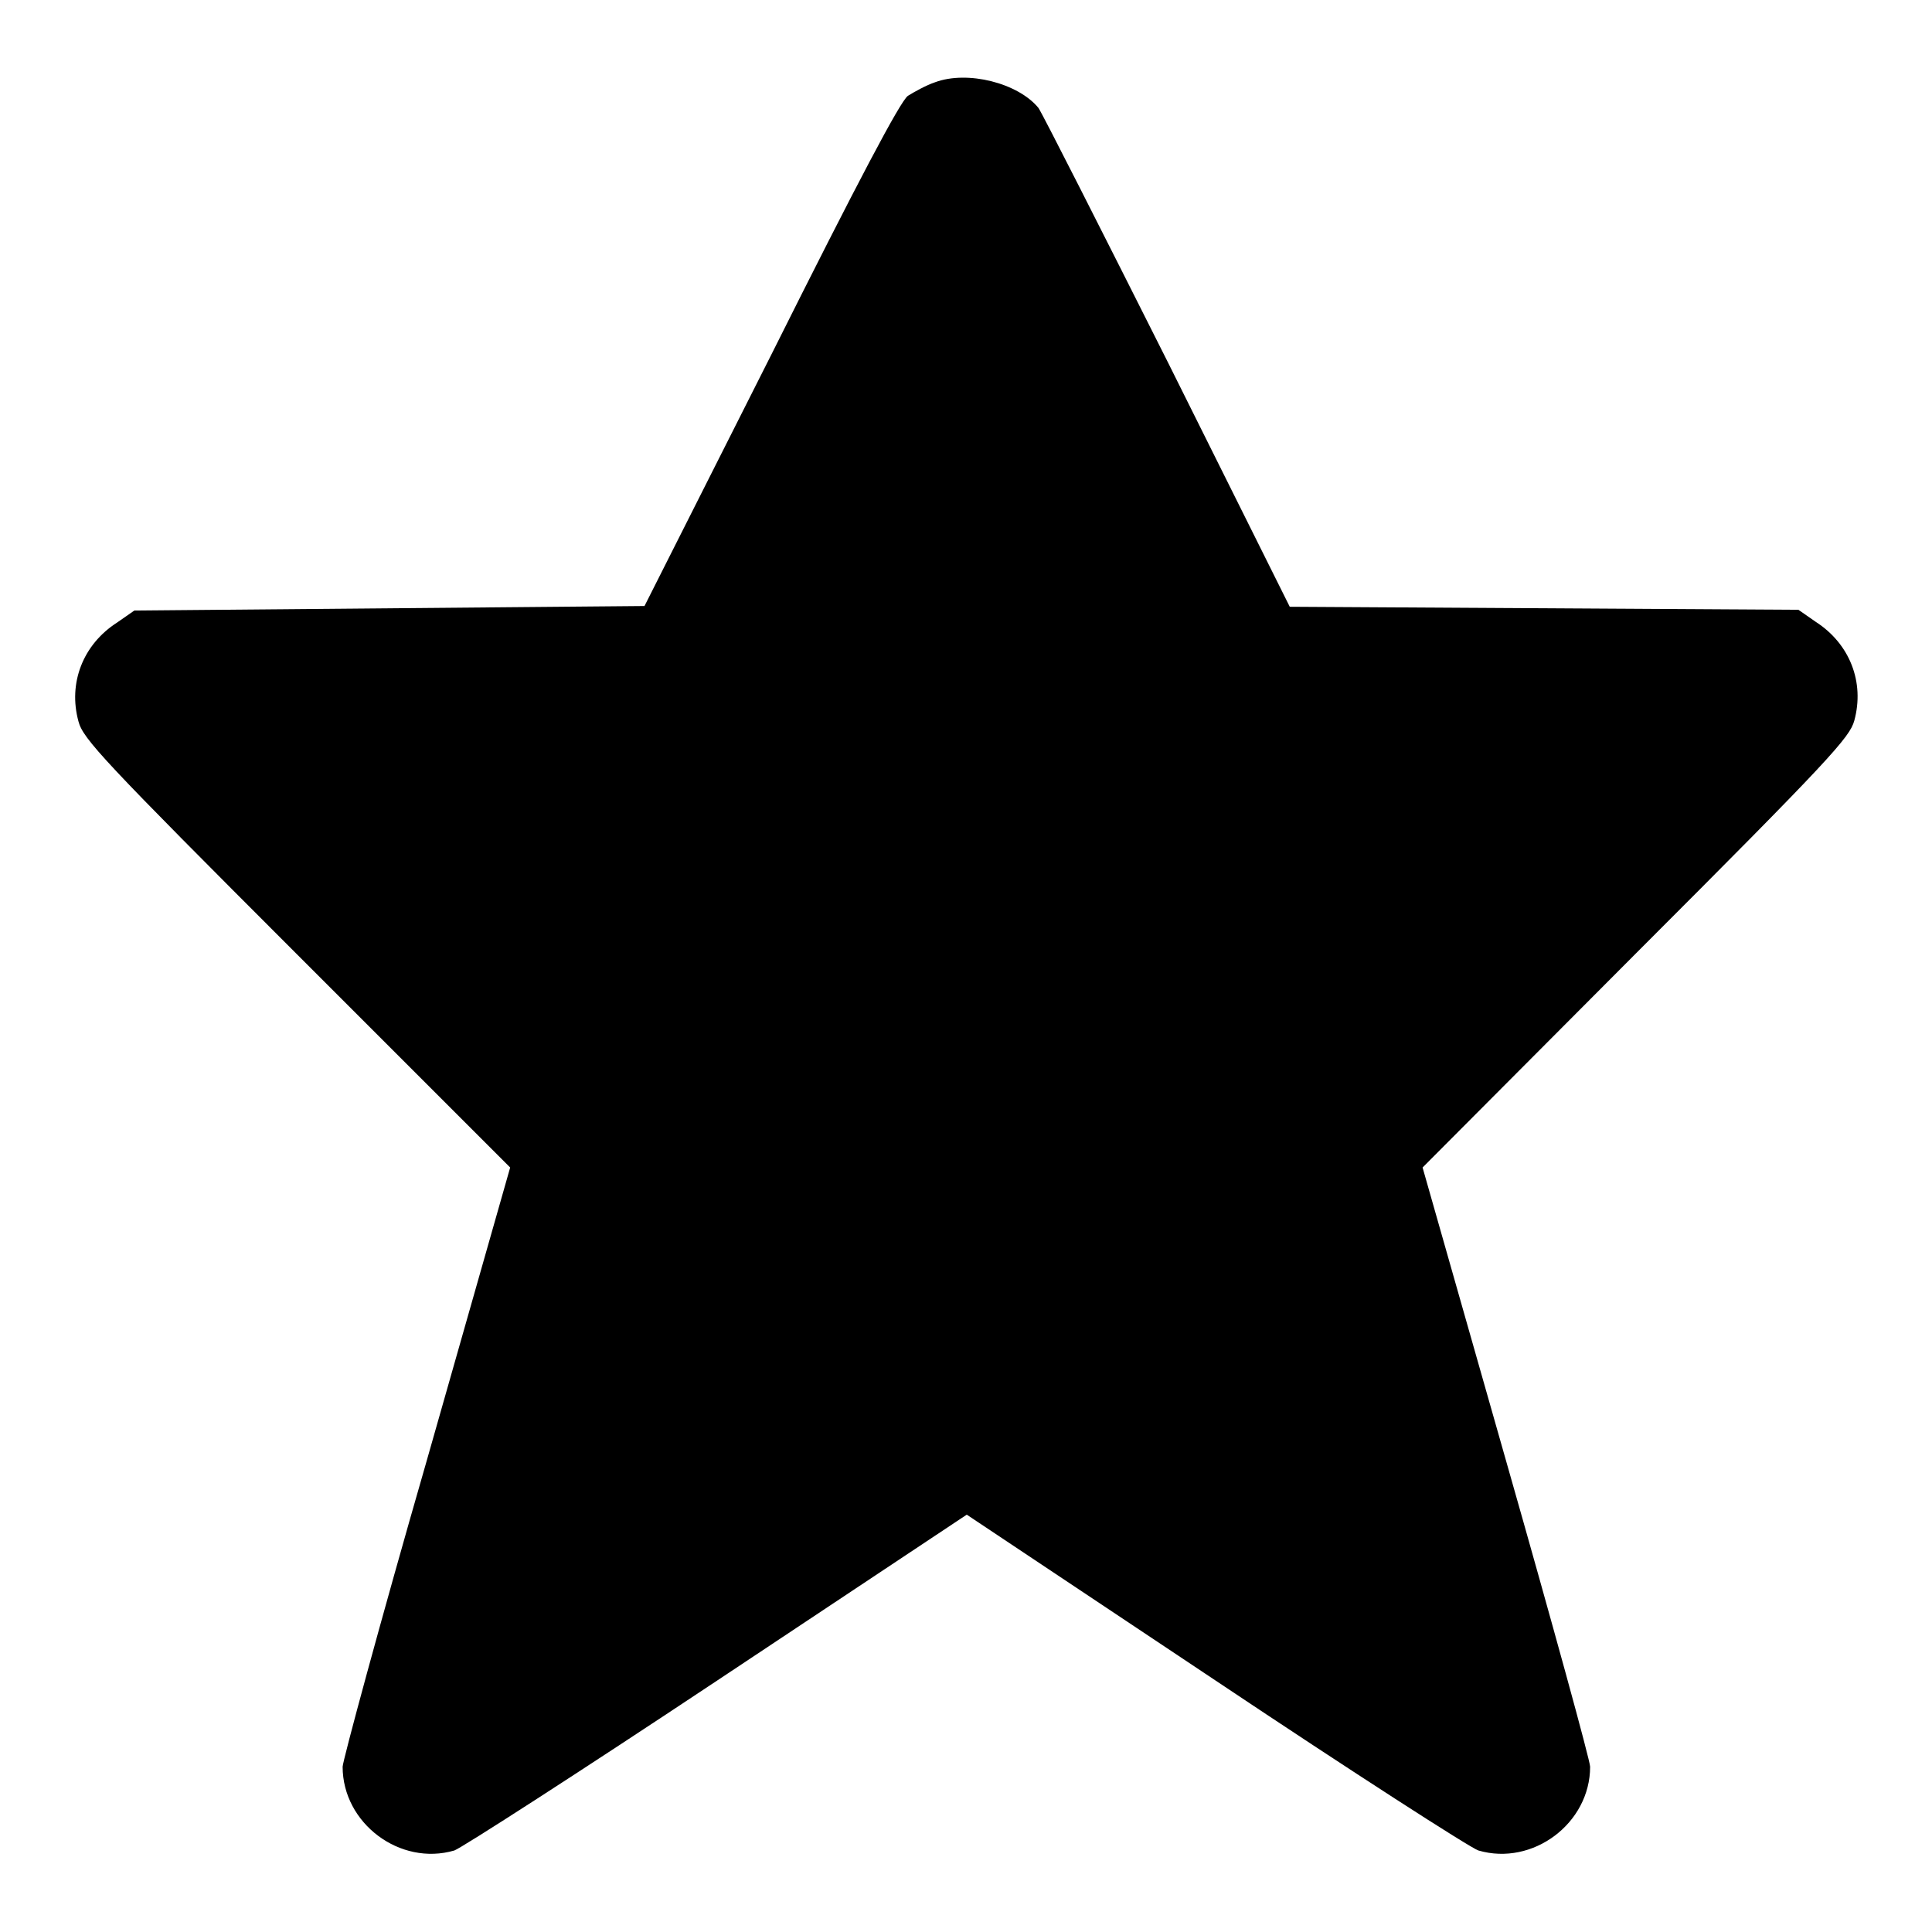 <?xml version="1.0" encoding="utf-8"?>
<!-- Svg Vector Icons : http://www.onlinewebfonts.com/icon -->
<!DOCTYPE svg PUBLIC "-//W3C//DTD SVG 1.1//EN" "http://www.w3.org/Graphics/SVG/1.1/DTD/svg11.dtd">
<svg version="1.1" xmlns="http://www.w3.org/2000/svg" xmlns:xlink="http://www.w3.org/1999/xlink" x="0px" y="0px" viewBox="0 0 256 256" enable-background="new 0 0 256 256" xml:space="preserve">
<g><g><g><path fill="#000000" d="M123.9,10.9c-1.2,0.4-2.8,1.3-3.6,1.8c-1,0.7-6.6,11.3-18.1,34.3L85.4,80.3l-33.8,0.3l-33.8,0.3l-2.3,1.6c-4.5,2.9-6.5,8-5.1,13.1c0.6,2.3,3.3,5.2,28.9,30.8l28.3,28.3l-11.1,39c-6.2,21.5-11.1,39.7-11.1,40.4c0,7.5,7.6,13.2,14.8,11.1c0.9-0.3,16.6-10.4,34.8-22.5l33.1-22l33,22c18.1,12.1,33.8,22.2,34.8,22.5c7.2,2.1,14.8-3.6,14.8-11.1c0-0.8-5-19-11.1-40.4l-11.1-39l28.3-28.4c25.7-25.7,28.3-28.6,28.9-30.8c1.4-5.1-0.6-10.2-5.1-13.1l-2.3-1.6l-33.7-0.2l-33.7-0.2l-16.1-32.3c-8.9-17.7-16.6-32.9-17.2-33.8C134.9,11,128.2,9.3,123.9,10.9z"/></g></g></g>
</svg>